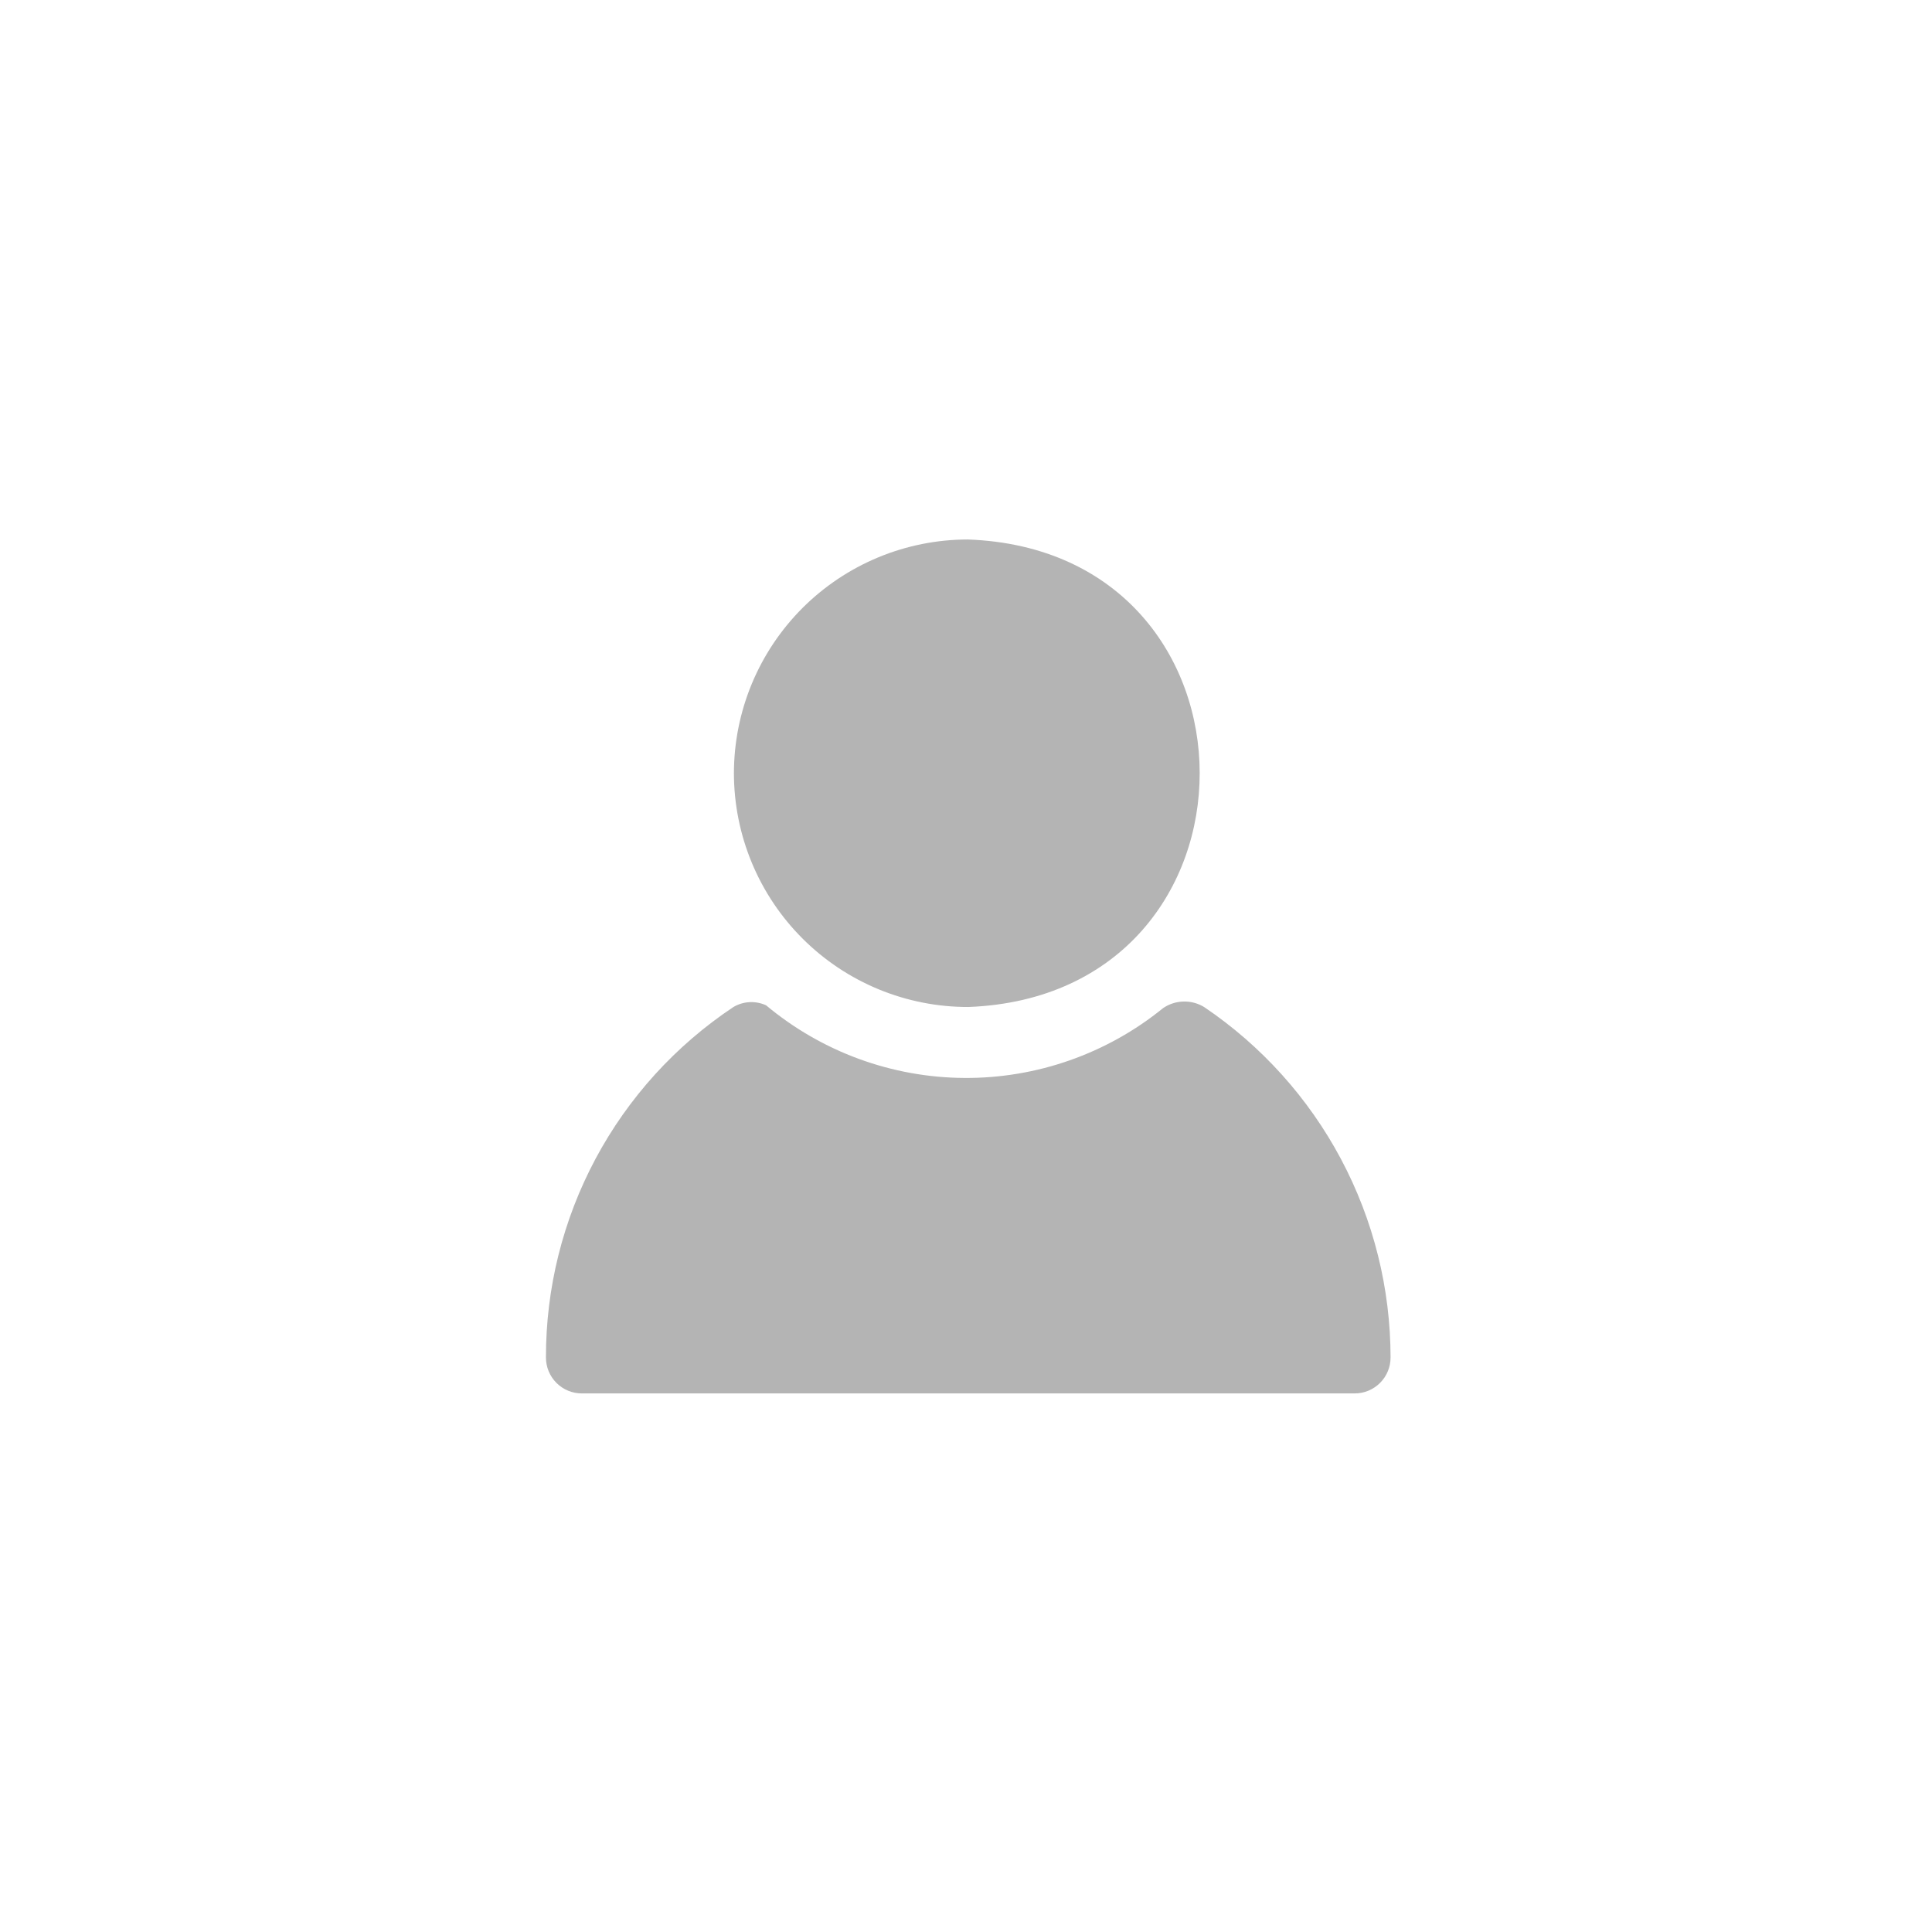 <svg xmlns="http://www.w3.org/2000/svg" xmlns:xlink="http://www.w3.org/1999/xlink" width="1024" zoomAndPan="magnify" viewBox="0 0 768 768" height="1024" preserveAspectRatio="xMidYMid meet" version="1.0"><defs><clipPath id="b53da9a1a8"><path d="M 217 214.305 L 553 214.305 L 553 554 L 217 554 Z M 217 214.305 " clip-rule="nonzero"/></clipPath></defs><g clip-path="url(#b53da9a1a8)"><path fill="#b4b4b4" d="M 291.742 307.383 C 291.746 305.863 291.785 304.344 291.859 302.824 C 291.938 301.305 292.051 299.789 292.199 298.277 C 292.352 296.766 292.535 295.258 292.762 293.754 C 292.984 292.25 293.246 290.75 293.543 289.262 C 293.844 287.77 294.176 286.289 294.547 284.812 C 294.918 283.34 295.324 281.875 295.766 280.418 C 296.207 278.965 296.684 277.523 297.199 276.09 C 297.711 274.66 298.258 273.242 298.84 271.84 C 299.422 270.434 300.039 269.043 300.691 267.672 C 301.34 266.297 302.023 264.938 302.742 263.598 C 303.461 262.258 304.207 260.938 304.992 259.633 C 305.773 258.328 306.586 257.043 307.43 255.781 C 308.277 254.516 309.152 253.273 310.059 252.055 C 310.961 250.832 311.898 249.633 312.863 248.461 C 313.828 247.285 314.82 246.133 315.84 245.008 C 316.863 243.879 317.91 242.781 318.984 241.703 C 320.059 240.629 321.16 239.582 322.285 238.559 C 323.414 237.539 324.562 236.547 325.738 235.582 C 326.914 234.617 328.109 233.68 329.332 232.777 C 330.551 231.871 331.797 230.996 333.059 230.148 C 334.324 229.305 335.605 228.492 336.91 227.707 C 338.215 226.926 339.535 226.176 340.875 225.461 C 342.215 224.742 343.574 224.059 344.949 223.406 C 346.32 222.758 347.711 222.141 349.113 221.559 C 350.52 220.973 351.938 220.426 353.367 219.914 C 354.797 219.398 356.242 218.922 357.695 218.48 C 359.148 218.039 360.613 217.633 362.09 217.262 C 363.562 216.891 365.047 216.555 366.535 216.258 C 368.027 215.961 369.523 215.699 371.027 215.473 C 372.531 215.25 374.039 215.062 375.555 214.91 C 377.066 214.762 378.582 214.648 380.102 214.57 C 381.617 214.496 383.137 214.457 384.656 214.453 C 507.469 218.797 507.707 395.578 384.973 400.293 C 383.449 400.297 381.926 400.266 380.406 400.191 C 378.883 400.121 377.363 400.012 375.848 399.867 C 374.332 399.723 372.82 399.539 371.312 399.32 C 369.805 399.098 368.301 398.84 366.809 398.547 C 365.312 398.254 363.824 397.922 362.348 397.555 C 360.867 397.191 359.398 396.785 357.941 396.348 C 356.484 395.91 355.035 395.434 353.602 394.922 C 352.164 394.414 350.742 393.867 349.332 393.289 C 347.926 392.707 346.531 392.094 345.152 391.445 C 343.773 390.797 342.414 390.113 341.066 389.398 C 339.723 388.684 338.395 387.934 337.09 387.152 C 335.781 386.375 334.492 385.562 333.223 384.719 C 331.953 383.871 330.707 383 329.484 382.094 C 328.258 381.188 327.055 380.254 325.875 379.289 C 324.695 378.324 323.543 377.332 322.41 376.309 C 321.281 375.289 320.176 374.242 319.098 373.164 C 318.016 372.09 316.965 370.988 315.941 369.863 C 314.914 368.734 313.918 367.582 312.949 366.406 C 311.98 365.23 311.043 364.031 310.133 362.809 C 309.223 361.586 308.344 360.344 307.496 359.078 C 306.648 357.812 305.832 356.527 305.047 355.223 C 304.262 353.914 303.508 352.594 302.789 351.25 C 302.07 349.906 301.383 348.547 300.73 347.172 C 300.074 345.793 299.457 344.402 298.871 342.996 C 298.285 341.59 297.738 340.168 297.223 338.734 C 296.707 337.301 296.227 335.855 295.781 334.398 C 295.34 332.941 294.93 331.477 294.559 329.996 C 294.188 328.52 293.852 327.035 293.551 325.539 C 293.254 324.047 292.992 322.547 292.766 321.039 C 292.539 319.531 292.352 318.023 292.203 316.504 C 292.051 314.988 291.938 313.473 291.859 311.949 C 291.785 310.43 291.746 308.906 291.742 307.383 Z M 478.699 400.34 C 477.465 399.578 476.145 399.012 474.742 398.633 C 473.34 398.258 471.914 398.086 470.465 398.121 C 469.012 398.16 467.598 398.398 466.215 398.844 C 464.832 399.289 463.543 399.922 462.344 400.742 C 460.961 401.863 459.555 402.957 458.125 404.02 C 456.695 405.082 455.242 406.113 453.77 407.113 C 452.293 408.113 450.797 409.082 449.281 410.02 C 447.766 410.953 446.23 411.855 444.676 412.727 C 443.117 413.594 441.547 414.43 439.953 415.23 C 438.363 416.035 436.754 416.801 435.133 417.535 C 433.508 418.266 431.867 418.965 430.215 419.625 C 428.559 420.285 426.891 420.914 425.211 421.504 C 423.531 422.094 421.836 422.645 420.133 423.164 C 418.426 423.68 416.711 424.16 414.984 424.605 C 413.258 425.047 411.523 425.453 409.781 425.82 C 408.039 426.191 406.289 426.52 404.531 426.812 C 402.773 427.105 401.012 427.363 399.242 427.578 C 397.473 427.797 395.699 427.977 393.926 428.117 C 392.148 428.258 390.371 428.359 388.59 428.422 C 386.809 428.488 385.027 428.516 383.246 428.5 C 381.465 428.488 379.684 428.438 377.902 428.348 C 376.125 428.258 374.348 428.133 372.574 427.965 C 370.801 427.801 369.031 427.598 367.266 427.355 C 365.5 427.113 363.742 426.832 361.988 426.516 C 360.234 426.199 358.488 425.844 356.75 425.449 C 355.012 425.055 353.285 424.625 351.566 424.16 C 349.844 423.691 348.137 423.188 346.438 422.645 C 344.742 422.105 343.055 421.527 341.383 420.914 C 339.711 420.301 338.051 419.652 336.406 418.965 C 334.762 418.281 333.133 417.562 331.52 416.805 C 329.906 416.051 328.309 415.262 326.73 414.438 C 325.148 413.613 323.59 412.758 322.047 411.863 C 320.504 410.973 318.98 410.051 317.477 409.094 C 315.973 408.137 314.492 407.148 313.031 406.125 C 311.57 405.105 310.133 404.055 308.719 402.973 C 307.301 401.891 305.91 400.777 304.543 399.633 C 303.512 399.16 302.438 398.816 301.324 398.602 C 300.207 398.387 299.082 398.312 297.949 398.371 C 296.816 398.43 295.707 398.625 294.617 398.953 C 293.531 399.285 292.5 399.738 291.523 400.316 C 288.668 402.219 285.875 404.203 283.141 406.273 C 280.406 408.348 277.742 410.5 275.141 412.734 C 272.539 414.973 270.012 417.285 267.551 419.676 C 265.094 422.066 262.711 424.535 260.406 427.07 C 258.102 429.609 255.875 432.219 253.73 434.895 C 251.586 437.57 249.523 440.309 247.547 443.109 C 245.57 445.914 243.68 448.773 241.883 451.691 C 240.082 454.609 238.371 457.582 236.754 460.605 C 235.137 463.633 233.613 466.703 232.188 469.82 C 230.758 472.938 229.426 476.098 228.195 479.297 C 226.961 482.496 225.828 485.734 224.793 489.004 C 223.758 492.273 222.828 495.57 221.996 498.898 C 221.164 502.227 220.438 505.574 219.812 508.949 C 219.188 512.32 218.668 515.707 218.254 519.113 C 217.836 522.516 217.527 525.93 217.32 529.352 C 217.117 532.777 217.016 536.203 217.02 539.633 C 217.02 540.57 217.113 541.5 217.293 542.418 C 217.477 543.336 217.746 544.23 218.105 545.098 C 218.465 545.965 218.902 546.785 219.426 547.566 C 219.945 548.344 220.539 549.066 221.199 549.73 C 221.863 550.391 222.586 550.984 223.363 551.504 C 224.145 552.023 224.965 552.465 225.832 552.824 C 226.699 553.184 227.59 553.453 228.512 553.637 C 229.43 553.816 230.359 553.91 231.297 553.906 L 538.492 553.906 C 539.43 553.91 540.359 553.816 541.277 553.637 C 542.199 553.453 543.09 553.184 543.957 552.824 C 544.824 552.465 545.645 552.023 546.426 551.504 C 547.203 550.984 547.926 550.391 548.59 549.73 C 549.25 549.066 549.844 548.344 550.363 547.566 C 550.887 546.785 551.324 545.965 551.684 545.098 C 552.043 544.23 552.312 543.336 552.496 542.418 C 552.676 541.5 552.77 540.57 552.77 539.633 C 552.766 536.211 552.66 532.793 552.449 529.375 C 552.234 525.961 551.922 522.555 551.504 519.16 C 551.082 515.762 550.562 512.383 549.938 509.02 C 549.312 505.652 548.586 502.312 547.754 498.992 C 546.926 495.672 545.996 492.379 544.965 489.117 C 543.938 485.855 542.809 482.625 541.582 479.43 C 540.355 476.238 539.031 473.082 537.613 469.969 C 536.191 466.855 534.68 463.789 533.074 460.766 C 531.465 457.746 529.77 454.773 527.98 451.855 C 526.195 448.941 524.32 446.078 522.355 443.277 C 520.395 440.473 518.348 437.73 516.219 435.051 C 514.09 432.375 511.879 429.762 509.59 427.219 C 507.301 424.676 504.938 422.203 502.5 419.805 C 500.059 417.406 497.547 415.082 494.969 412.836 C 492.387 410.59 489.738 408.422 487.023 406.34 C 484.312 404.254 481.535 402.254 478.699 400.34 Z M 478.699 400.34 " fill-opacity="1" fill-rule="nonzero"/></g></svg>